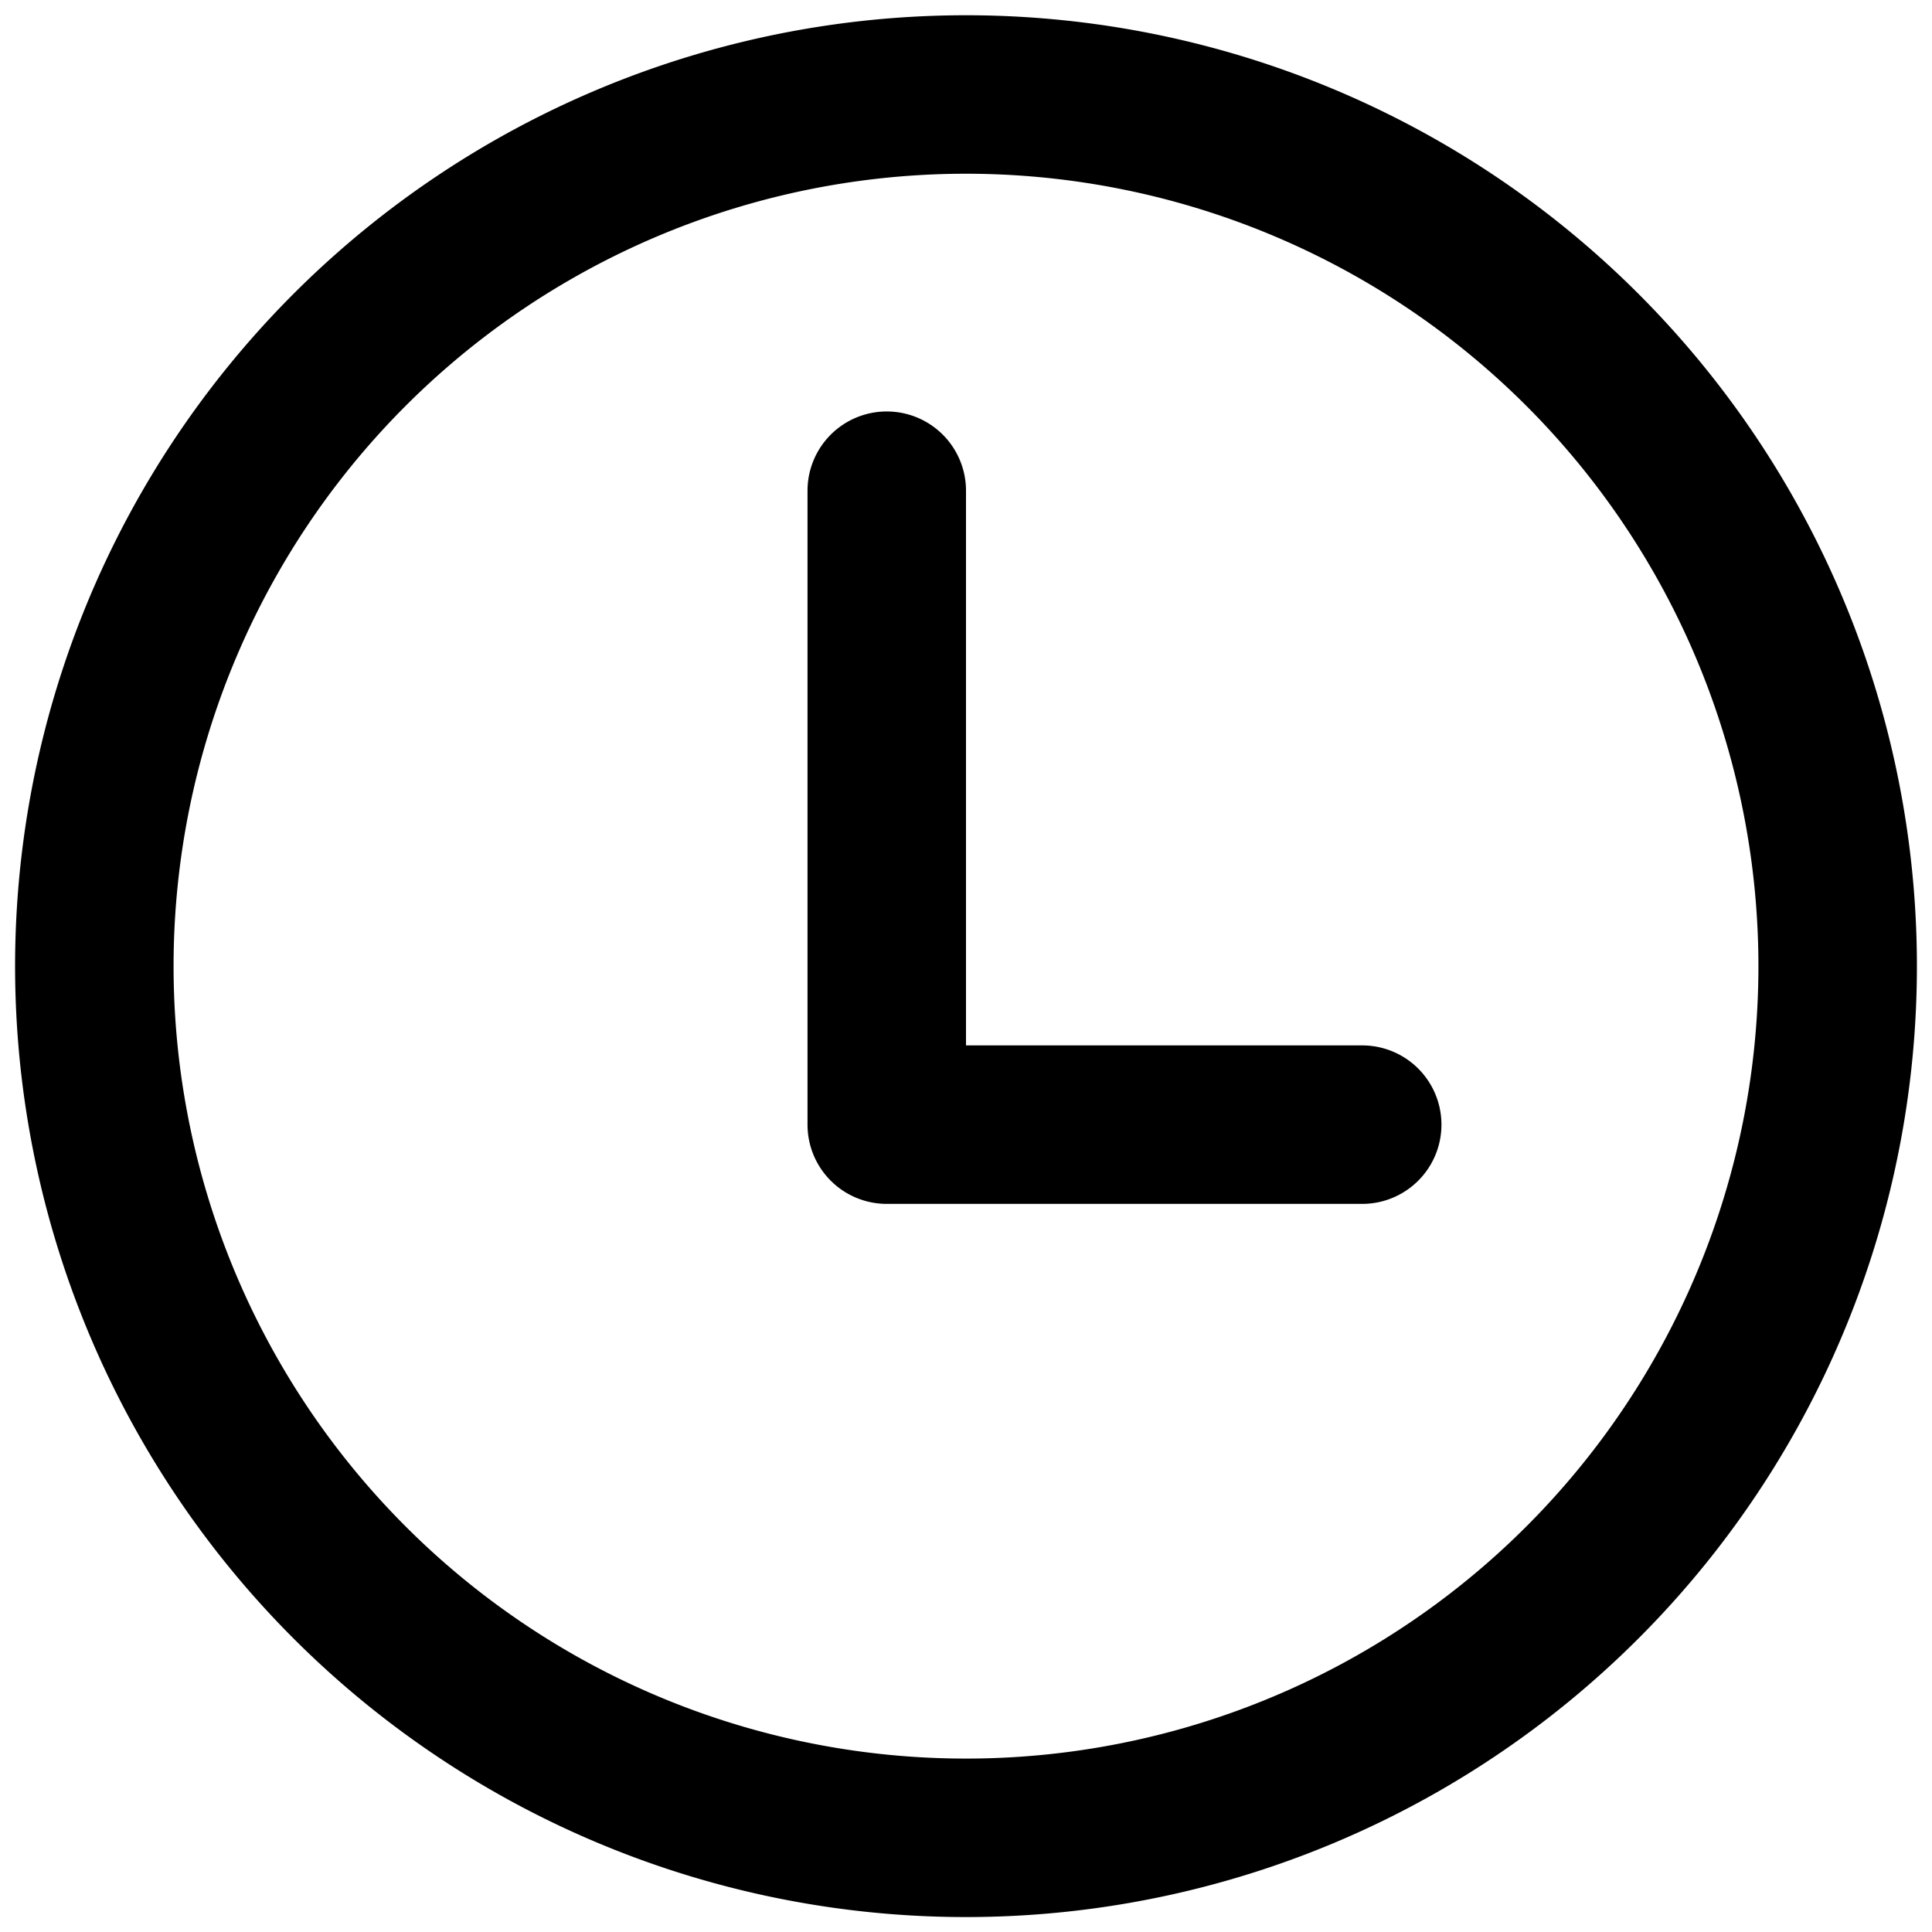 <svg class="icon" viewBox="0 0 1024 1024" xmlns="http://www.w3.org/2000/svg" width="64" height="64"><defs><style/></defs><path d="M512 92.083a420 420 0 1 1-420 420 420 420 0 0 1 420-420m0-84a504 504 0 1 0 504 504 504 504 0 0 0-504-504z"/><path d="M722 638.083H470a42 42 0 0 1-42-42v-336a42 42 0 0 1 84 0v294h210a42 42 0 0 1 0 84z"/></svg>